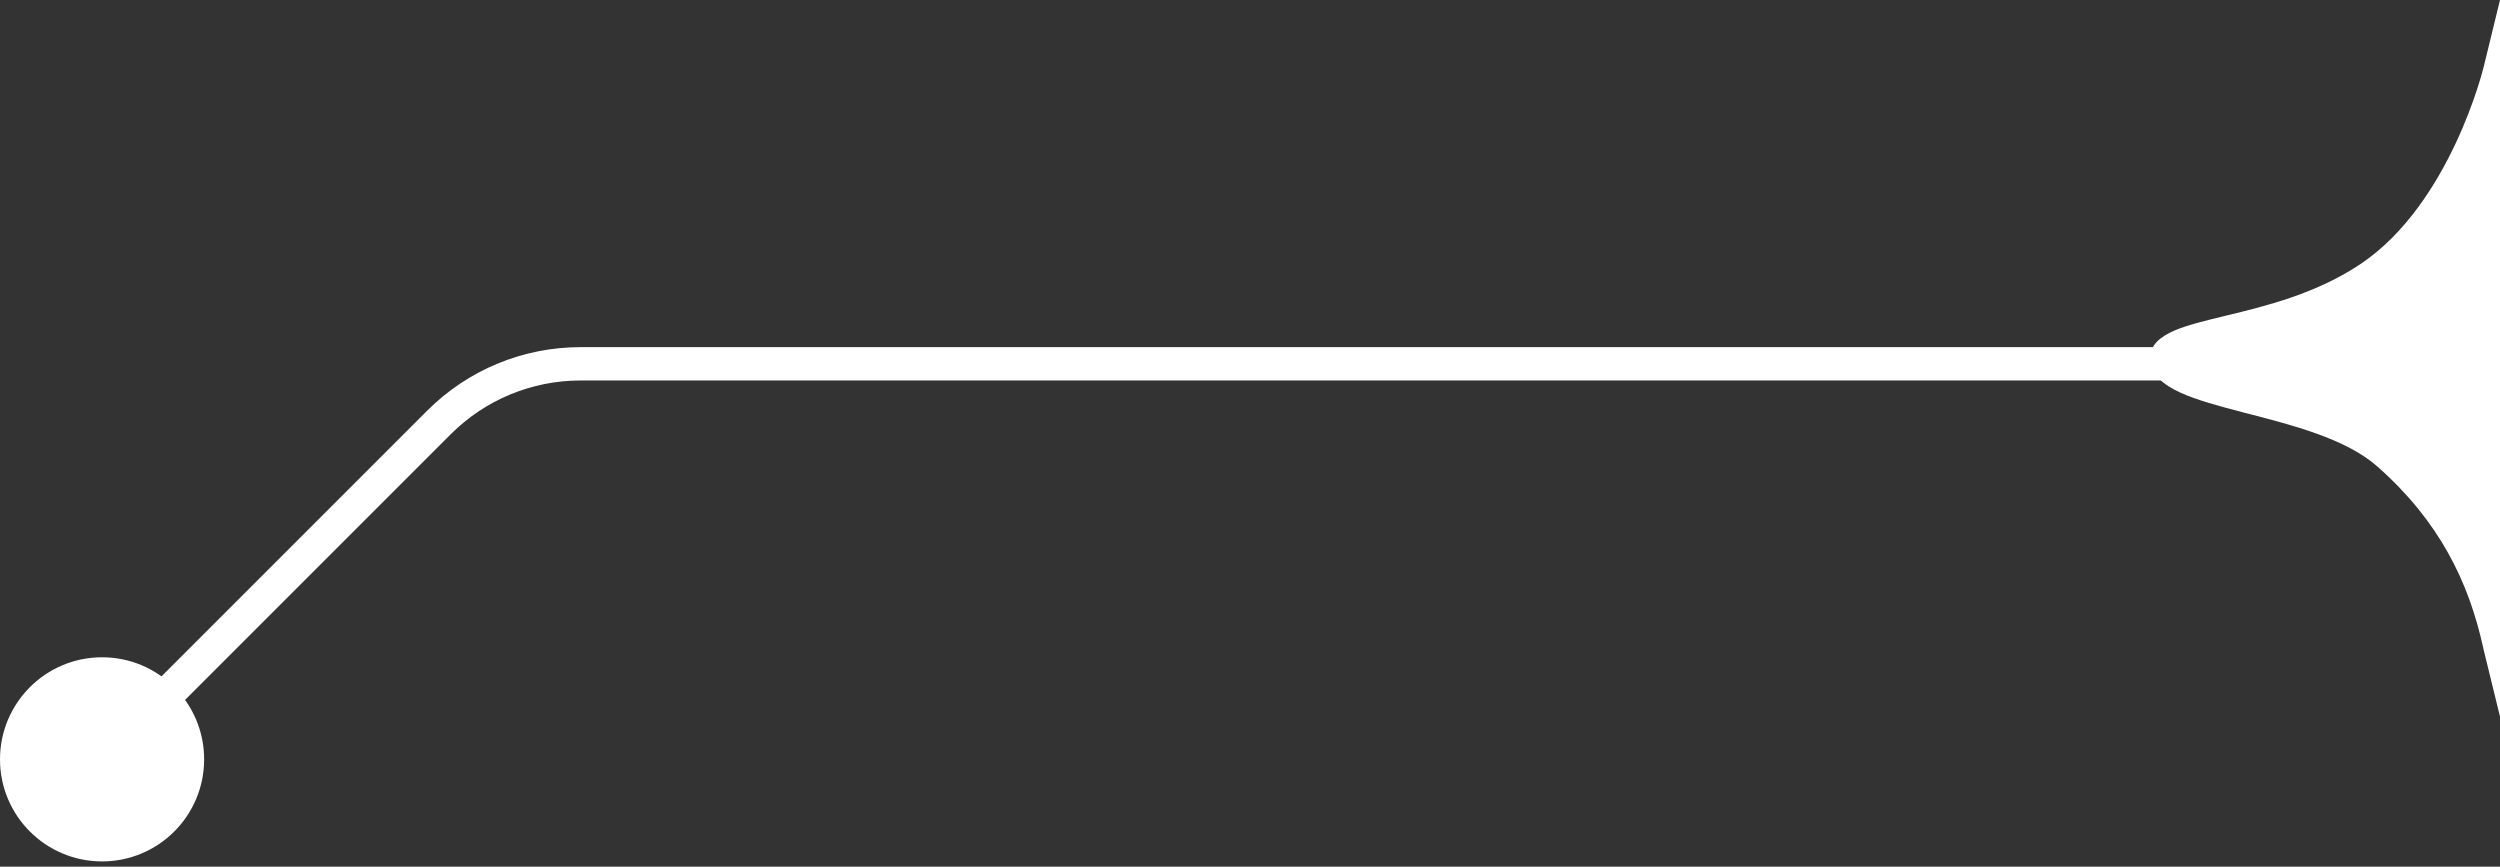 <svg width="150" height="52" viewBox="0 0 150 52" fill="none" xmlns="http://www.w3.org/2000/svg">
<rect x="0" y="0" width="150" height="52" fill="#333333" stroke="none"/>
<path fill-rule="evenodd" clip-rule="evenodd" d="M149.011 4.054L150 0V43L149.008 38.938C148.127 34.858 146.313 31.228 142.636 27.985C141.693 27.153 140.415 26.529 138.99 26.016C137.66 25.538 136.237 25.169 134.879 24.818C134.782 24.792 134.684 24.767 134.587 24.742C133.165 24.372 131.802 24.009 130.798 23.546C129.797 23.084 129 22.45 129 21.5C129 20.695 129.637 20.192 130.448 19.841C131.223 19.505 132.289 19.247 133.45 18.967C133.482 18.959 133.515 18.951 133.548 18.943C135.99 18.353 139.022 17.606 141.684 15.805C144.332 14.014 146.168 11.099 147.347 8.585C147.933 7.335 148.349 6.2 148.619 5.377C148.754 4.965 148.852 4.633 148.916 4.404C148.948 4.29 148.972 4.201 148.987 4.142C148.995 4.112 149.001 4.089 149.005 4.075L149.009 4.058L149.01 4.054L149.01 4.054L149.011 4.054Z" fill="white"/>
<path fill-rule="evenodd" clip-rule="evenodd" d="M34.826 22.829C31.909 22.829 29.111 23.988 27.048 26.051L6.066 47.033C5.675 47.424 5.042 47.424 4.652 47.033C4.261 46.643 4.261 46.01 4.652 45.619L25.634 24.637C28.072 22.199 31.379 20.829 34.826 20.829H138C138.552 20.829 139 21.277 139 21.829C139 22.381 138.552 22.829 138 22.829H34.826Z" fill="white"/>
<path d="M12.248 45.561C12.248 48.943 9.507 51.685 6.124 51.685C2.742 51.685 0 48.943 0 45.561C0 42.178 2.742 39.437 6.124 39.437C9.507 39.437 12.248 42.178 12.248 45.561Z" fill="white"/>
</svg>

